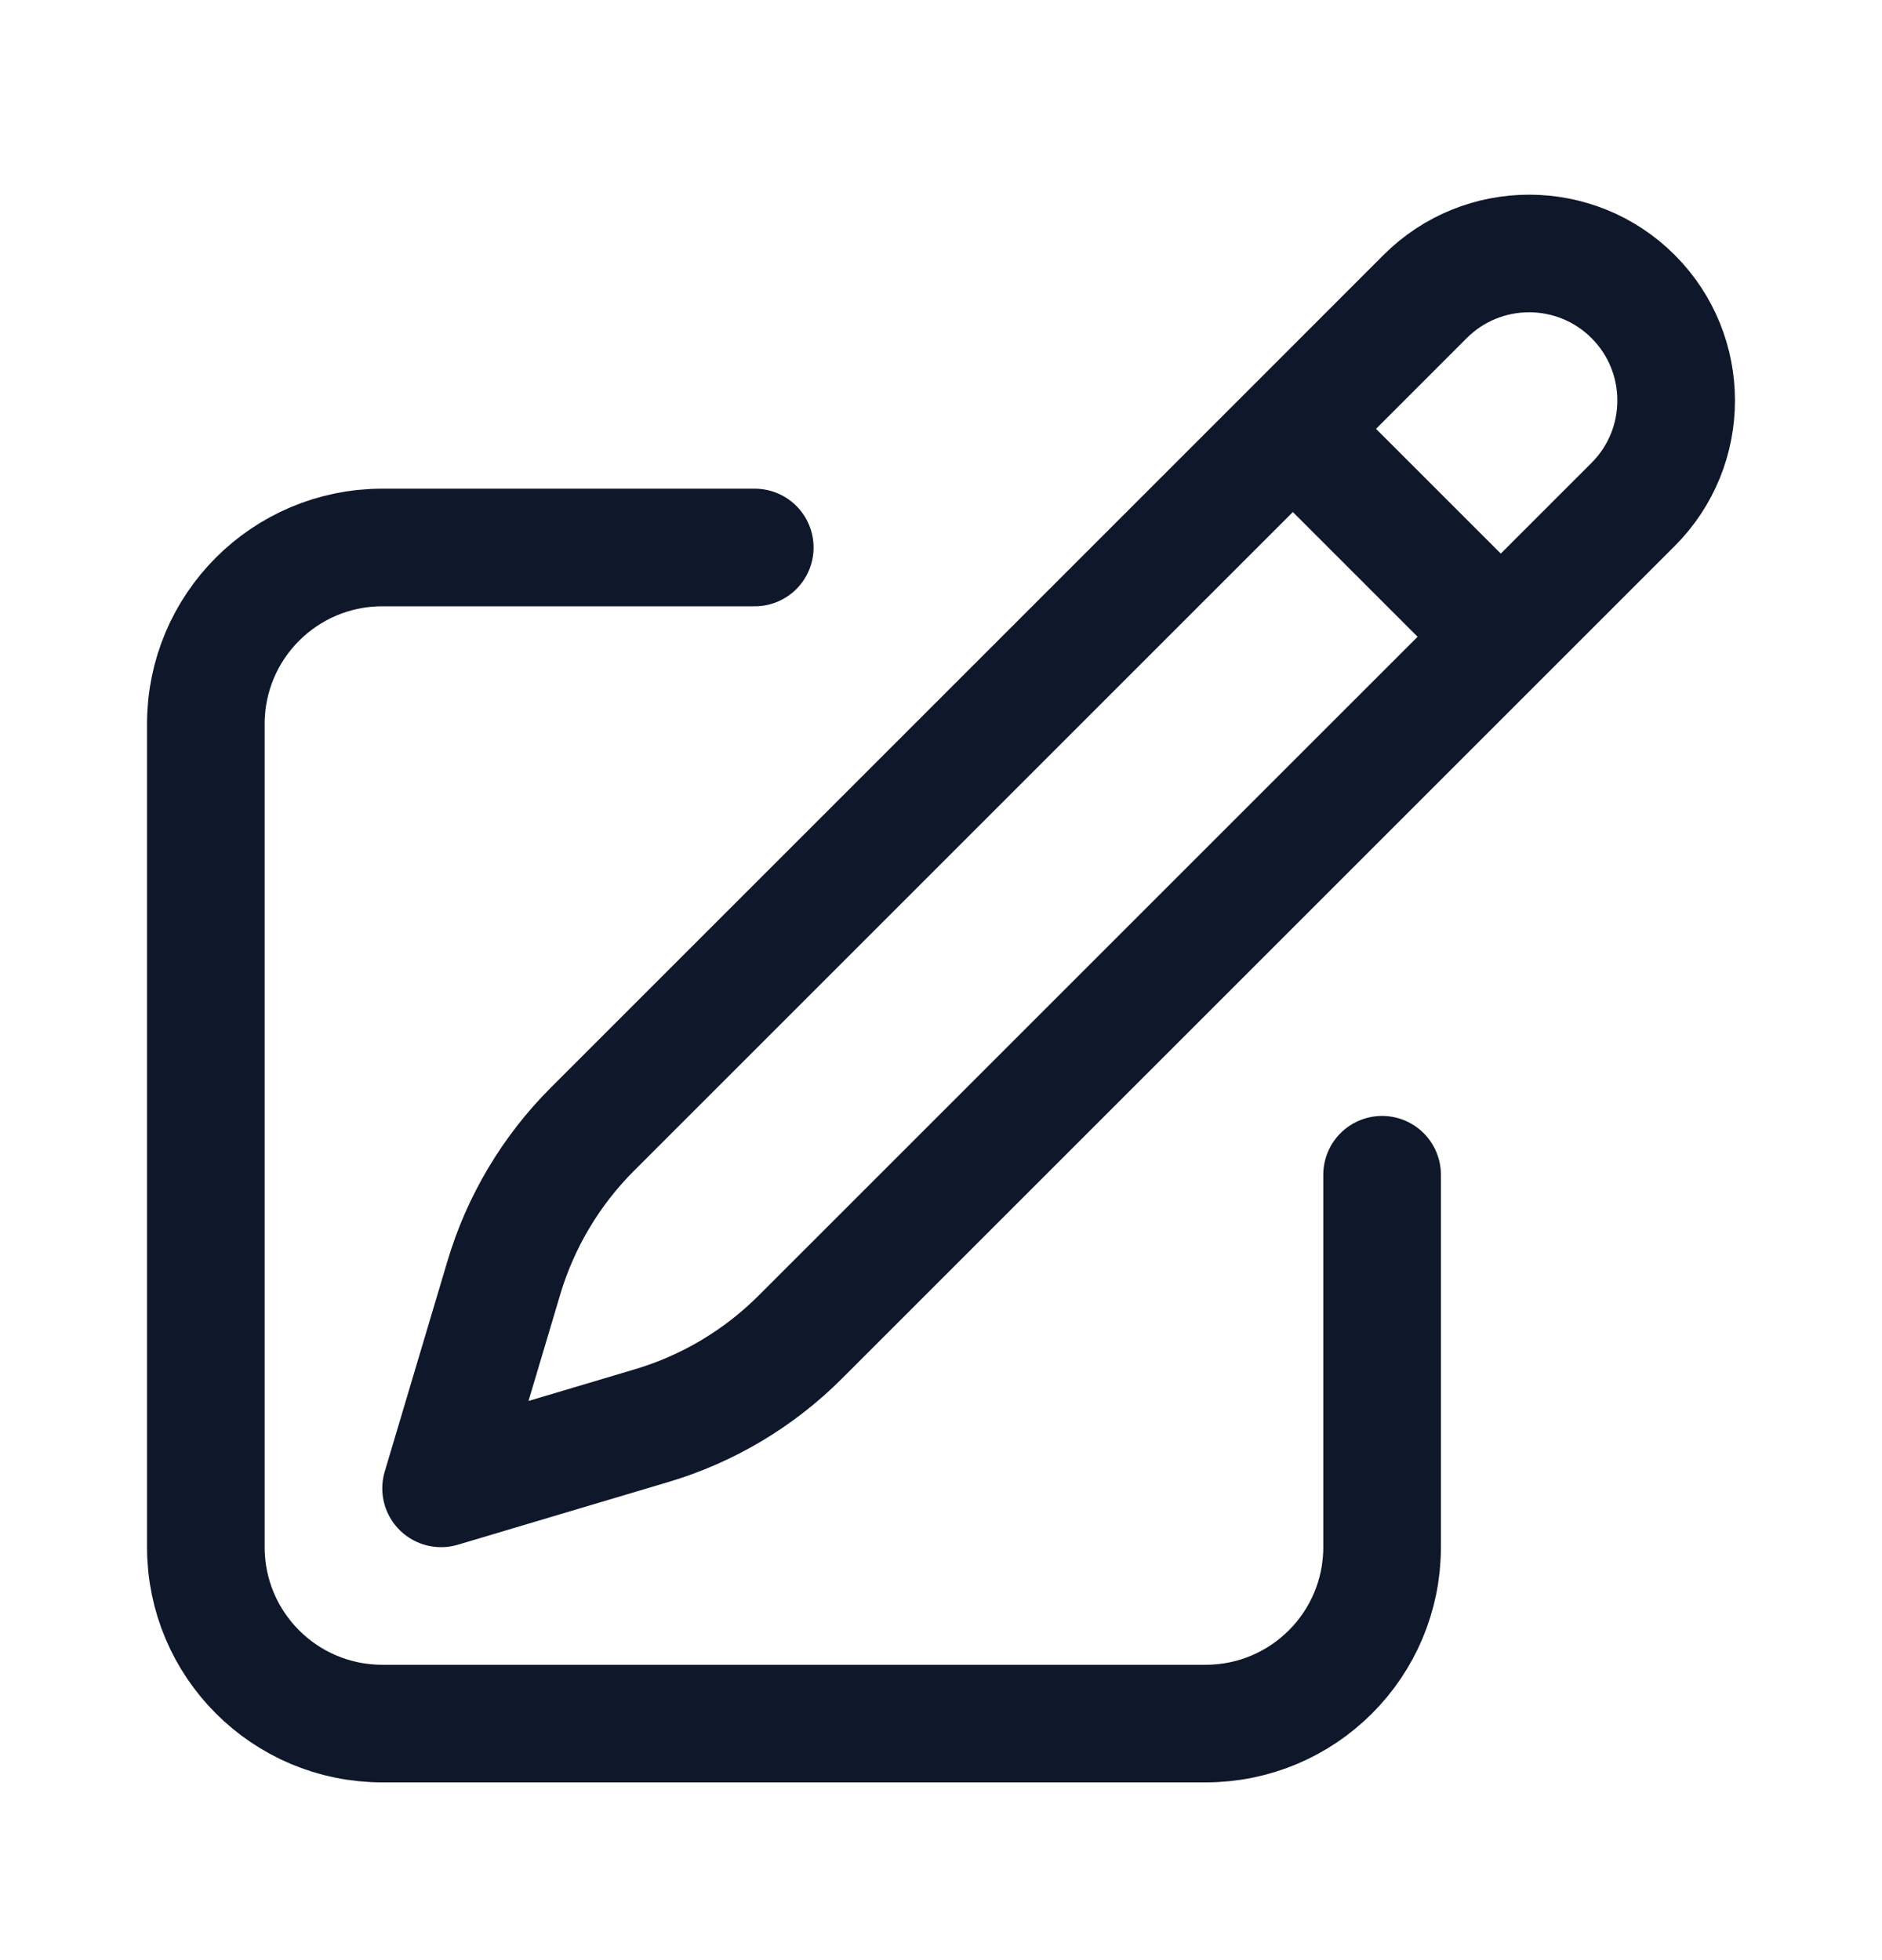 <svg width="24" height="25" viewBox="0 0 24 25" fill="none" xmlns="http://www.w3.org/2000/svg">
<path d="M16.487 5.47L18.174 3.782C18.906 3.05 20.094 3.05 20.826 3.782C21.558 4.514 21.558 5.702 20.826 6.434L10.207 17.052C9.679 17.581 9.026 17.97 8.31 18.183L5.625 18.983L6.425 16.298C6.638 15.582 7.027 14.929 7.556 14.401L16.487 5.47ZM16.487 5.47L19.125 8.108M17.625 14.983V19.733C17.625 20.976 16.618 21.983 15.375 21.983H4.875C3.632 21.983 2.625 20.976 2.625 19.733V9.233C2.625 7.99 3.632 6.983 4.875 6.983H9.625" stroke="#0F172A" stroke-width="1.5" stroke-linecap="round" stroke-linejoin="round"/>
</svg>
